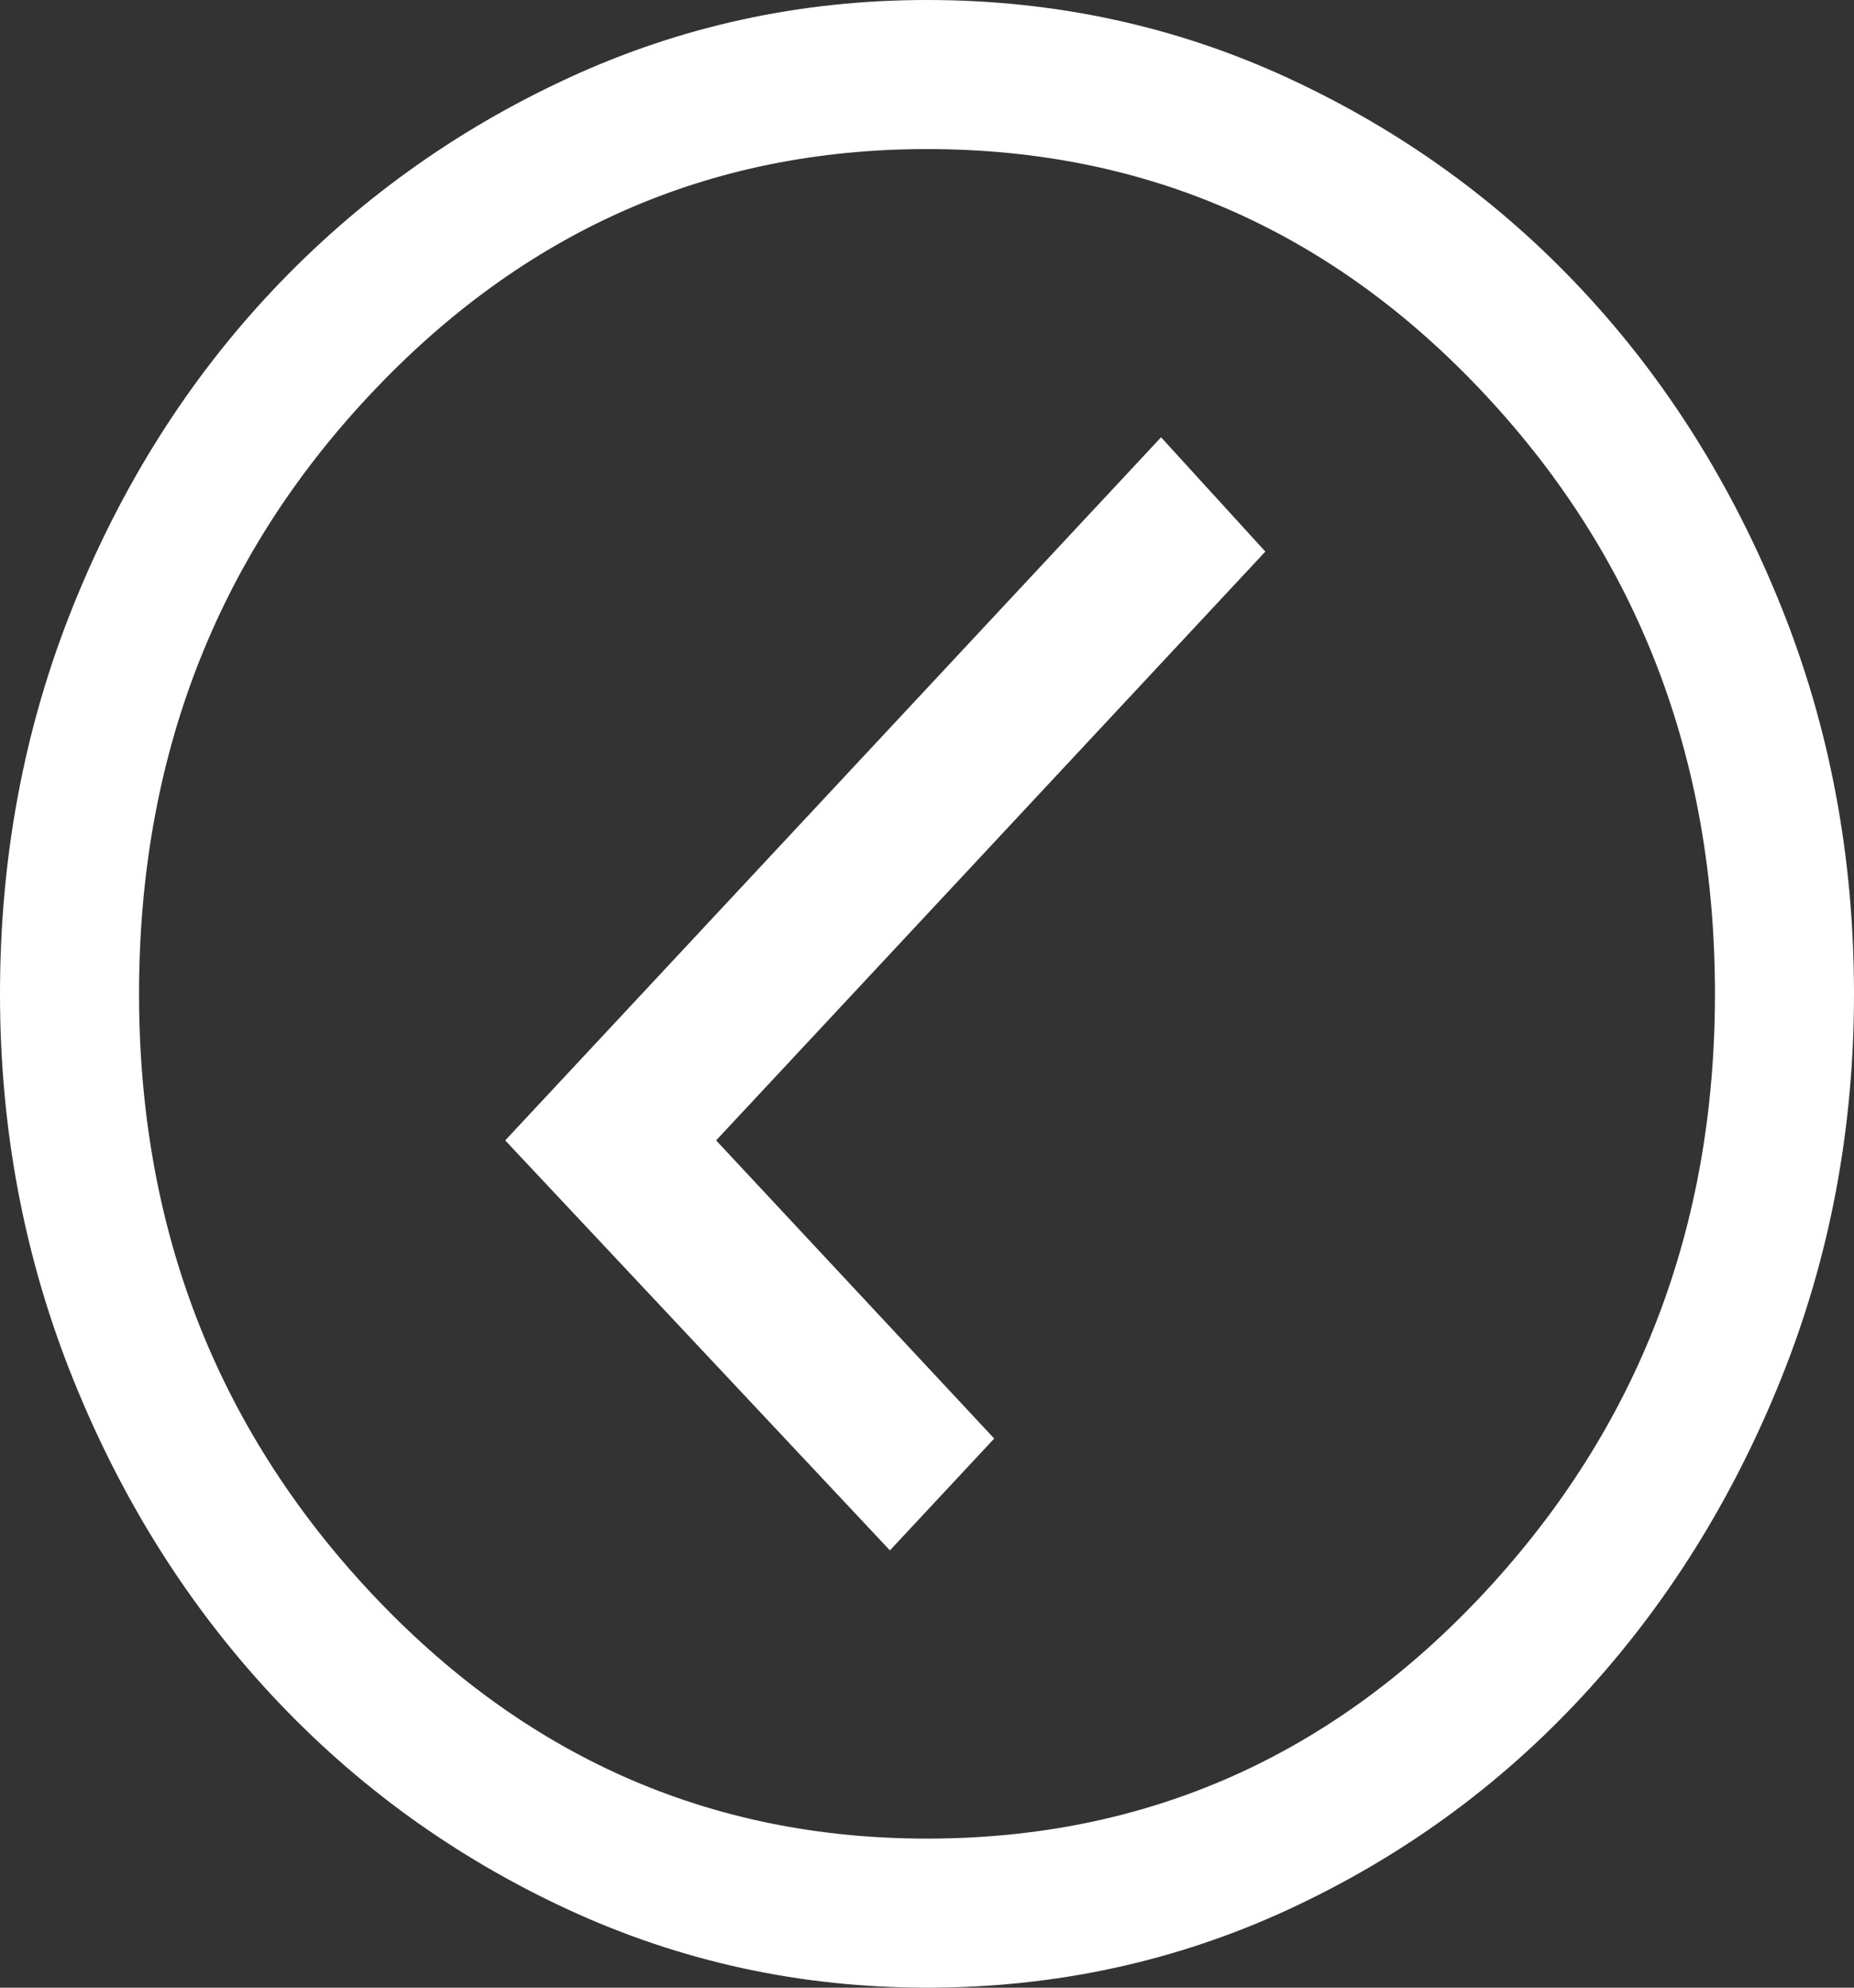 <svg width="28" height="30" viewBox="0 0 28 30" fill="none" xmlns="http://www.w3.org/2000/svg">
<rect x="0" y="0" width="28" height="30" fill="#333333" stroke="none"/>
<path id="Vector" d="M7.63 17.212L17.535 6.6L19.11 8.325L10.815 17.212L15.015 21.712L13.44 23.4L7.63 17.212ZM3.15903e-06 15C3.24863e-06 17.05 0.368 18.988 1.103 20.812C1.837 22.637 2.841 24.231 4.112 25.594C5.384 26.956 6.872 28.031 8.575 28.819C10.278 29.606 12.087 30 14 30C15.937 30 17.757 29.606 19.46 28.819C21.163 28.031 22.645 26.956 23.905 25.594C25.165 24.231 26.163 22.637 26.898 20.812C27.633 18.988 28 17.05 28 15C28 12.925 27.633 10.975 26.898 9.15C26.163 7.325 25.165 5.737 23.905 4.388C22.645 3.038 21.163 1.969 19.46 1.181C17.757 0.394 15.937 -1.38004e-06 14 -1.29539e-06C12.087 -1.21175e-06 10.278 0.394 8.575 1.181C6.872 1.969 5.384 3.038 4.112 4.388C2.841 5.737 1.837 7.325 1.103 9.15C0.368 10.975 3.06833e-06 12.925 3.15903e-06 15ZM2.1 15C2.1 11.45 3.261 8.438 5.582 5.963C7.904 3.487 10.71 2.25 14 2.25C17.313 2.25 20.125 3.487 22.435 5.963C24.745 8.438 25.9 11.45 25.9 15C25.9 18.525 24.745 21.531 22.435 24.019C20.125 26.506 17.313 27.75 14 27.75C10.71 27.75 7.904 26.506 5.582 24.019C3.261 21.531 2.1 18.525 2.1 15Z" fill="white"/>
</svg>
